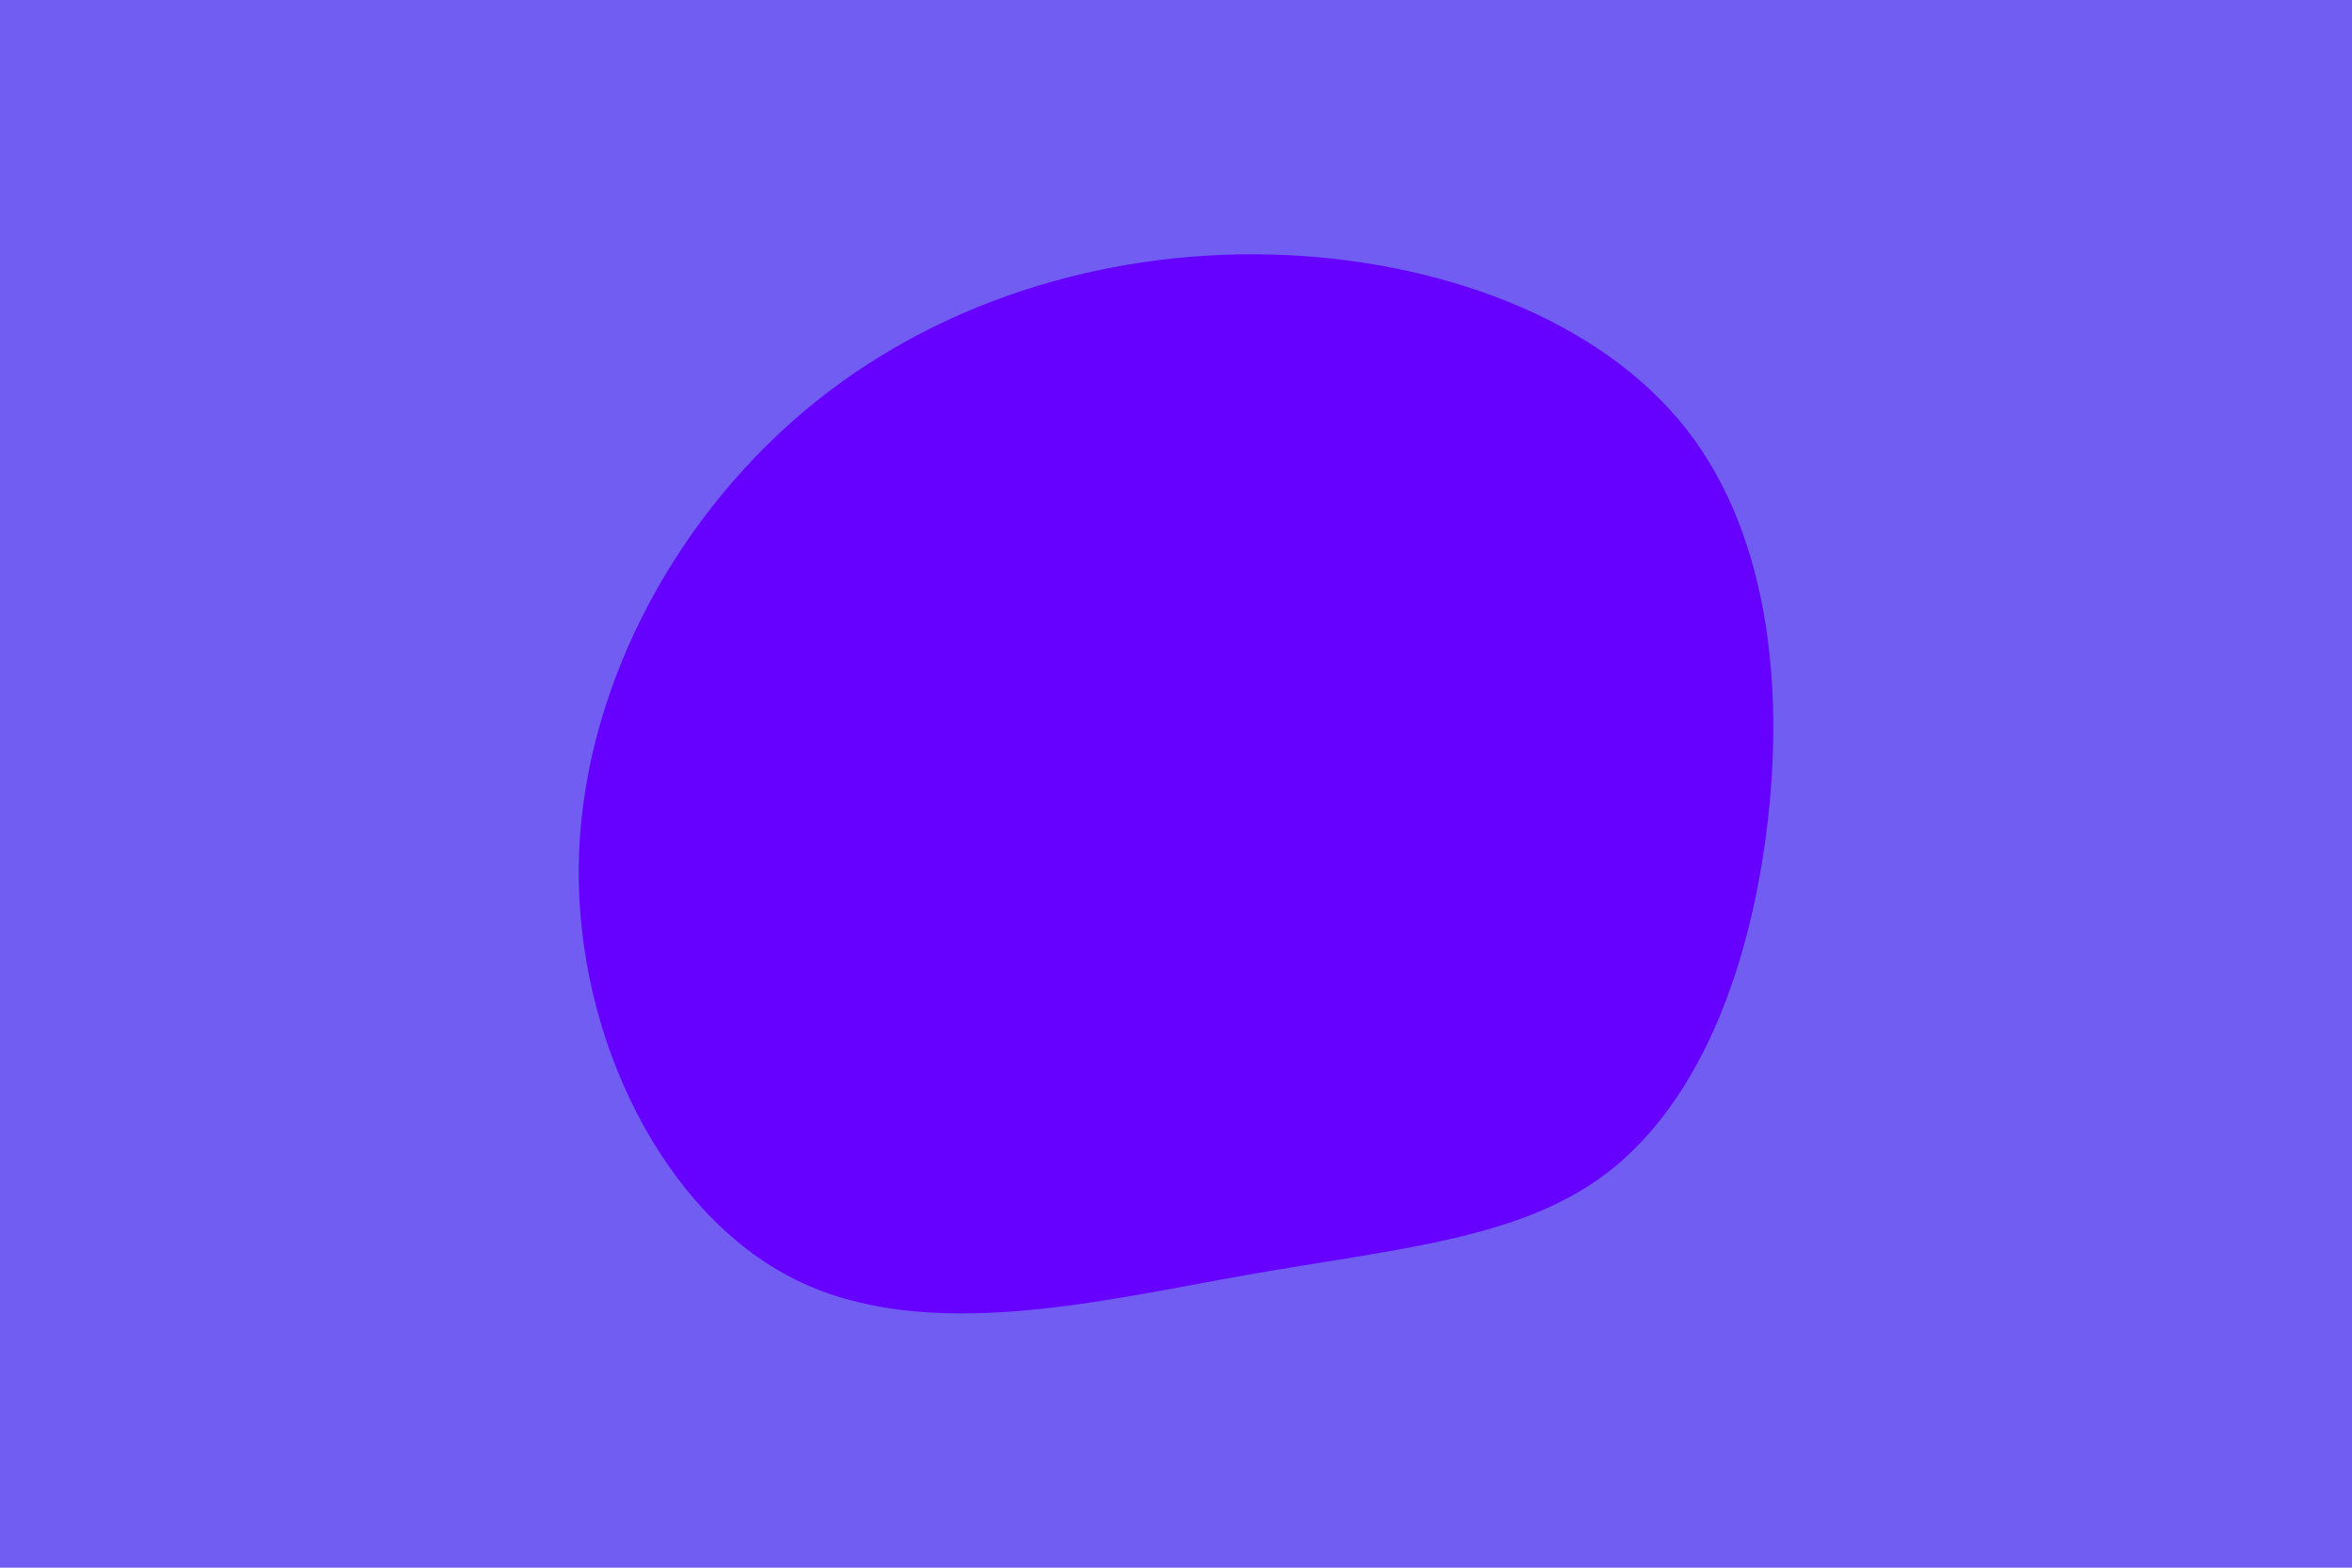 <svg id="visual" viewBox="0 0 900 600" width="900" height="600" xmlns="http://www.w3.org/2000/svg" xmlns:xlink="http://www.w3.org/1999/xlink" version="1.1"><rect x="0" y="0" width="900" height="600" fill="#715DF2"></rect><g transform="translate(487.454 331.193)"><path d="M157.8 -167C191.1 -124.5 195.6 -62.2 187.8 -7.8C180 46.7 160 93.3 126.7 118.3C93.3 143.3 46.7 146.7 -10 156.7C-66.7 166.7 -133.4 183.4 -183.4 158.4C-233.4 133.4 -266.7 66.7 -266 0.7C-265.3 -65.3 -230.6 -130.6 -180.6 -173.1C-130.6 -215.6 -65.3 -235.3 -1.5 -233.8C62.2 -232.2 124.5 -209.5 157.8 -167" fill="#6600FF"></path></g></svg>